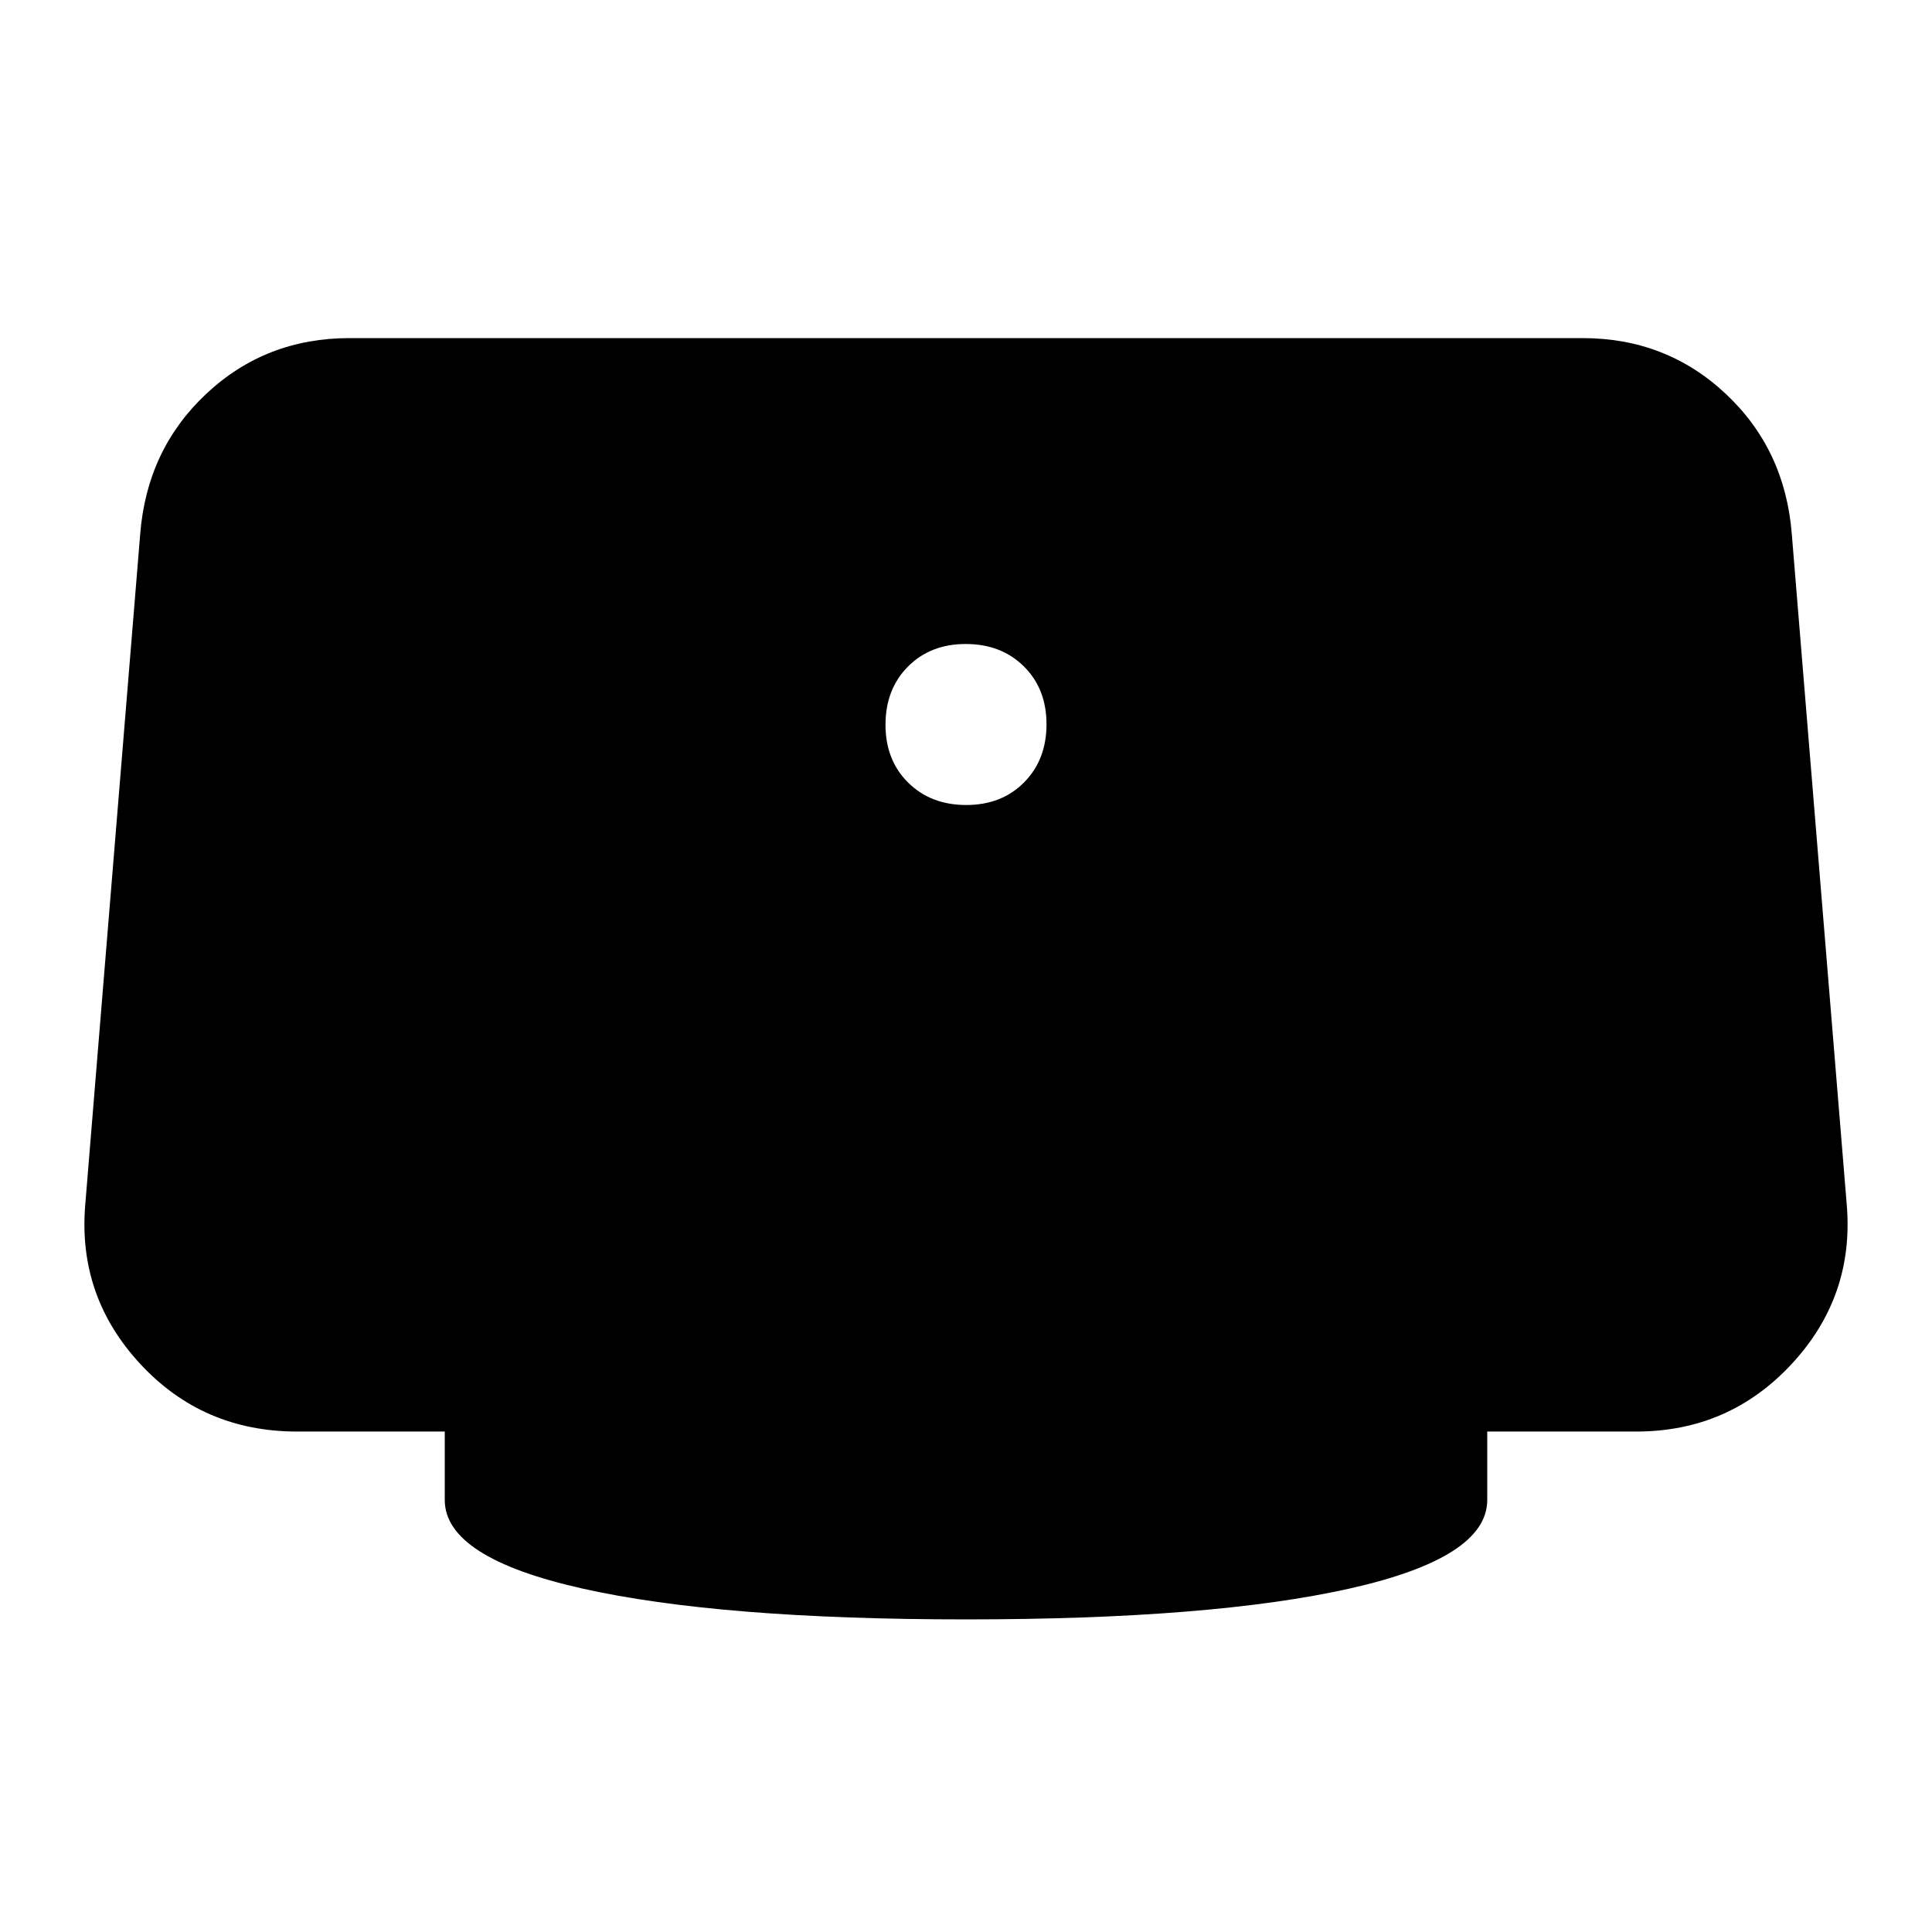 <svg xmlns="http://www.w3.org/2000/svg" height="40" viewBox="0 -960 960 960" width="40"><path d="M480.12-560q17.61 0 28.75-11.25Q520-582.5 520-600.12q0-17.61-11.25-28.75Q497.5-640 479.88-640q-17.61 0-28.75 11.25Q440-617.5 440-599.88q0 17.61 11.25 28.75Q462.5-560 480.12-560ZM480-155.33q-122.33 0-190.67-15.34Q221-186 221-214.67v-34h-73.33q-46.77 0-77.88-33.5-31.12-33.5-27.46-78.83l27.34-333.67q3.33-42 32.84-69.66Q132.03-792 173.67-792h612.66q41.64 0 71.16 27.67 29.51 27.66 32.84 69.66L917.67-361q3.66 45.33-27.46 78.83-31.11 33.5-77.21 33.5h-74v34q0 28.67-68.33 44-68.34 15.34-190.67 15.34Z"/></svg>